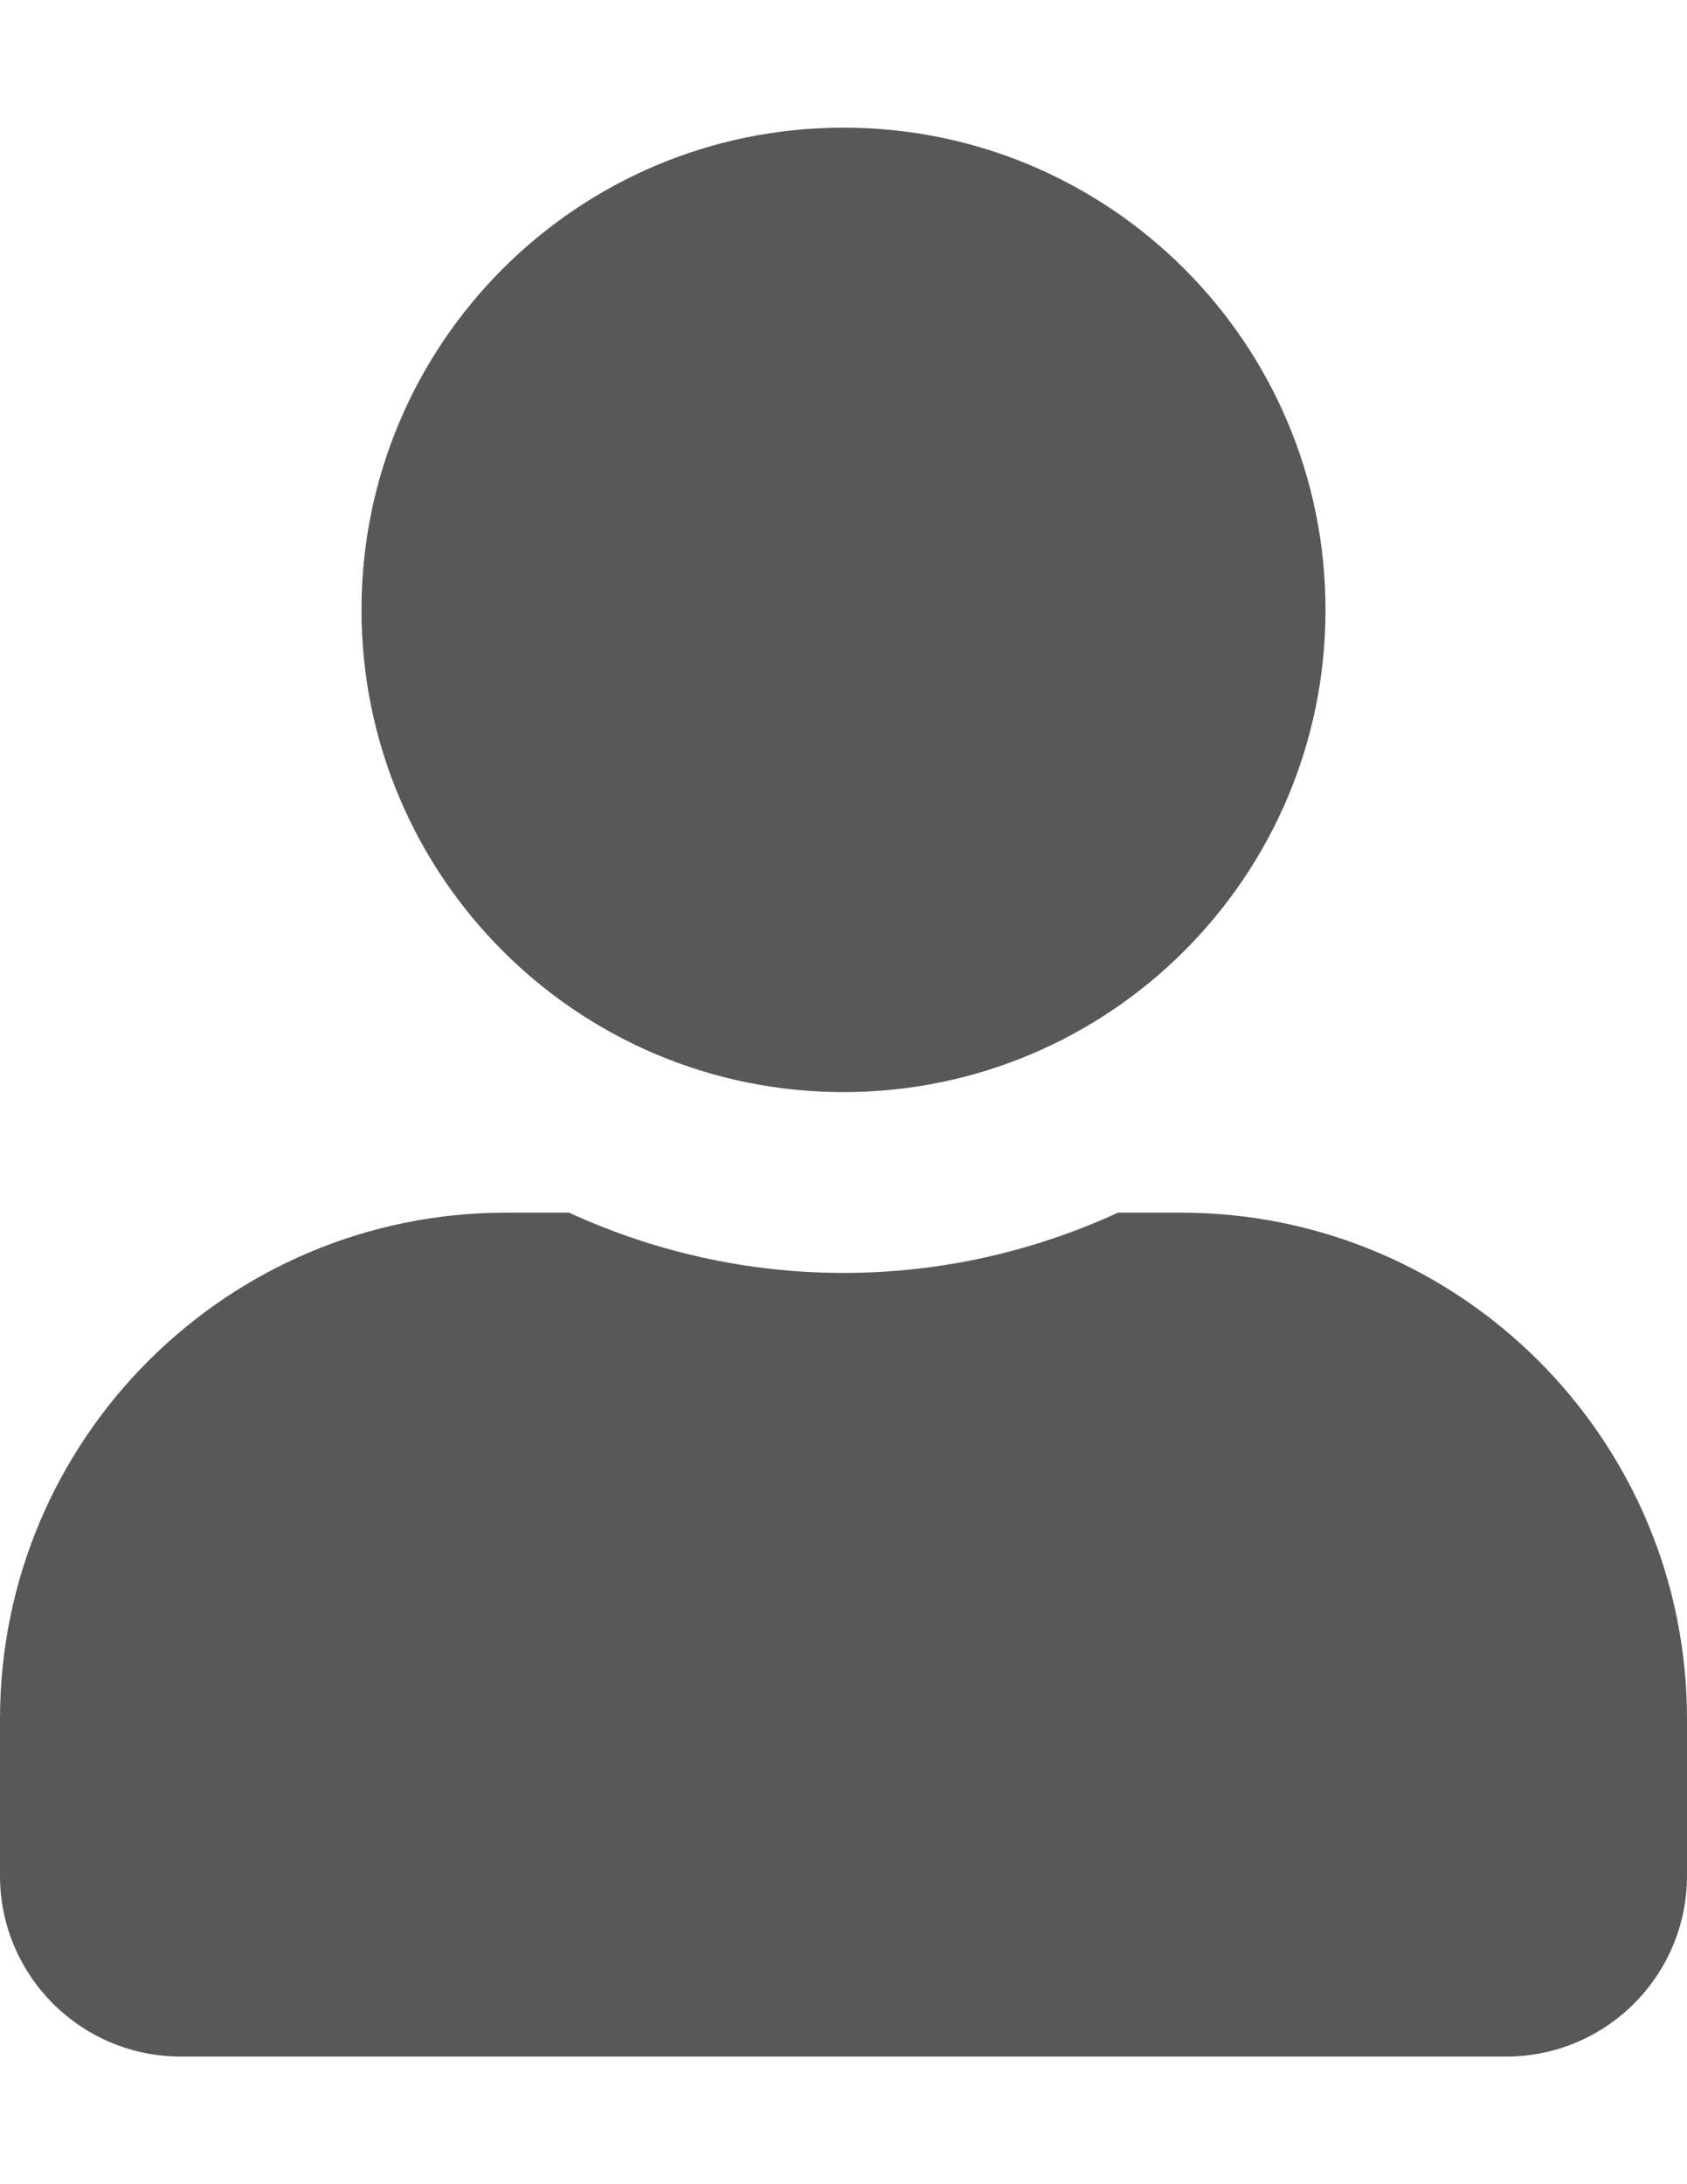 <?xml version="1.0" encoding="utf-8"?>
<!-- Generator: Adobe Illustrator 16.0.0, SVG Export Plug-In . SVG Version: 6.00 Build 0)  -->
<!DOCTYPE svg PUBLIC "-//W3C//DTD SVG 1.1//EN" "http://www.w3.org/Graphics/SVG/1.1/DTD/svg11.dtd">
<svg version="1.1" id="Layer_1" focusable="false" xmlns="http://www.w3.org/2000/svg" xmlns:xlink="http://www.w3.org/1999/xlink"
	 x="0px" y="0px" width="612px" height="792px" viewBox="0 0 612 792" enable-background="new 0 0 612 792" xml:space="preserve">
<path fill="#585858" d="M306,396c96.581,0,174.856-78.276,174.856-174.857c0-96.581-78.275-174.857-174.856-174.857
	s-174.857,78.276-174.857,174.857C131.143,317.724,209.419,396,306,396z M428.4,439.714h-22.813
	c-30.326,13.935-64.068,21.857-99.586,21.857c-35.519,0-69.123-7.923-99.587-21.857H183.6C82.238,439.714,0,521.952,0,623.314
	v56.828c0,36.201,29.37,65.571,65.571,65.571h480.856c36.201,0,65.572-29.37,65.572-65.571v-56.828
	C612,521.952,529.762,439.714,428.4,439.714z"/>
</svg>
